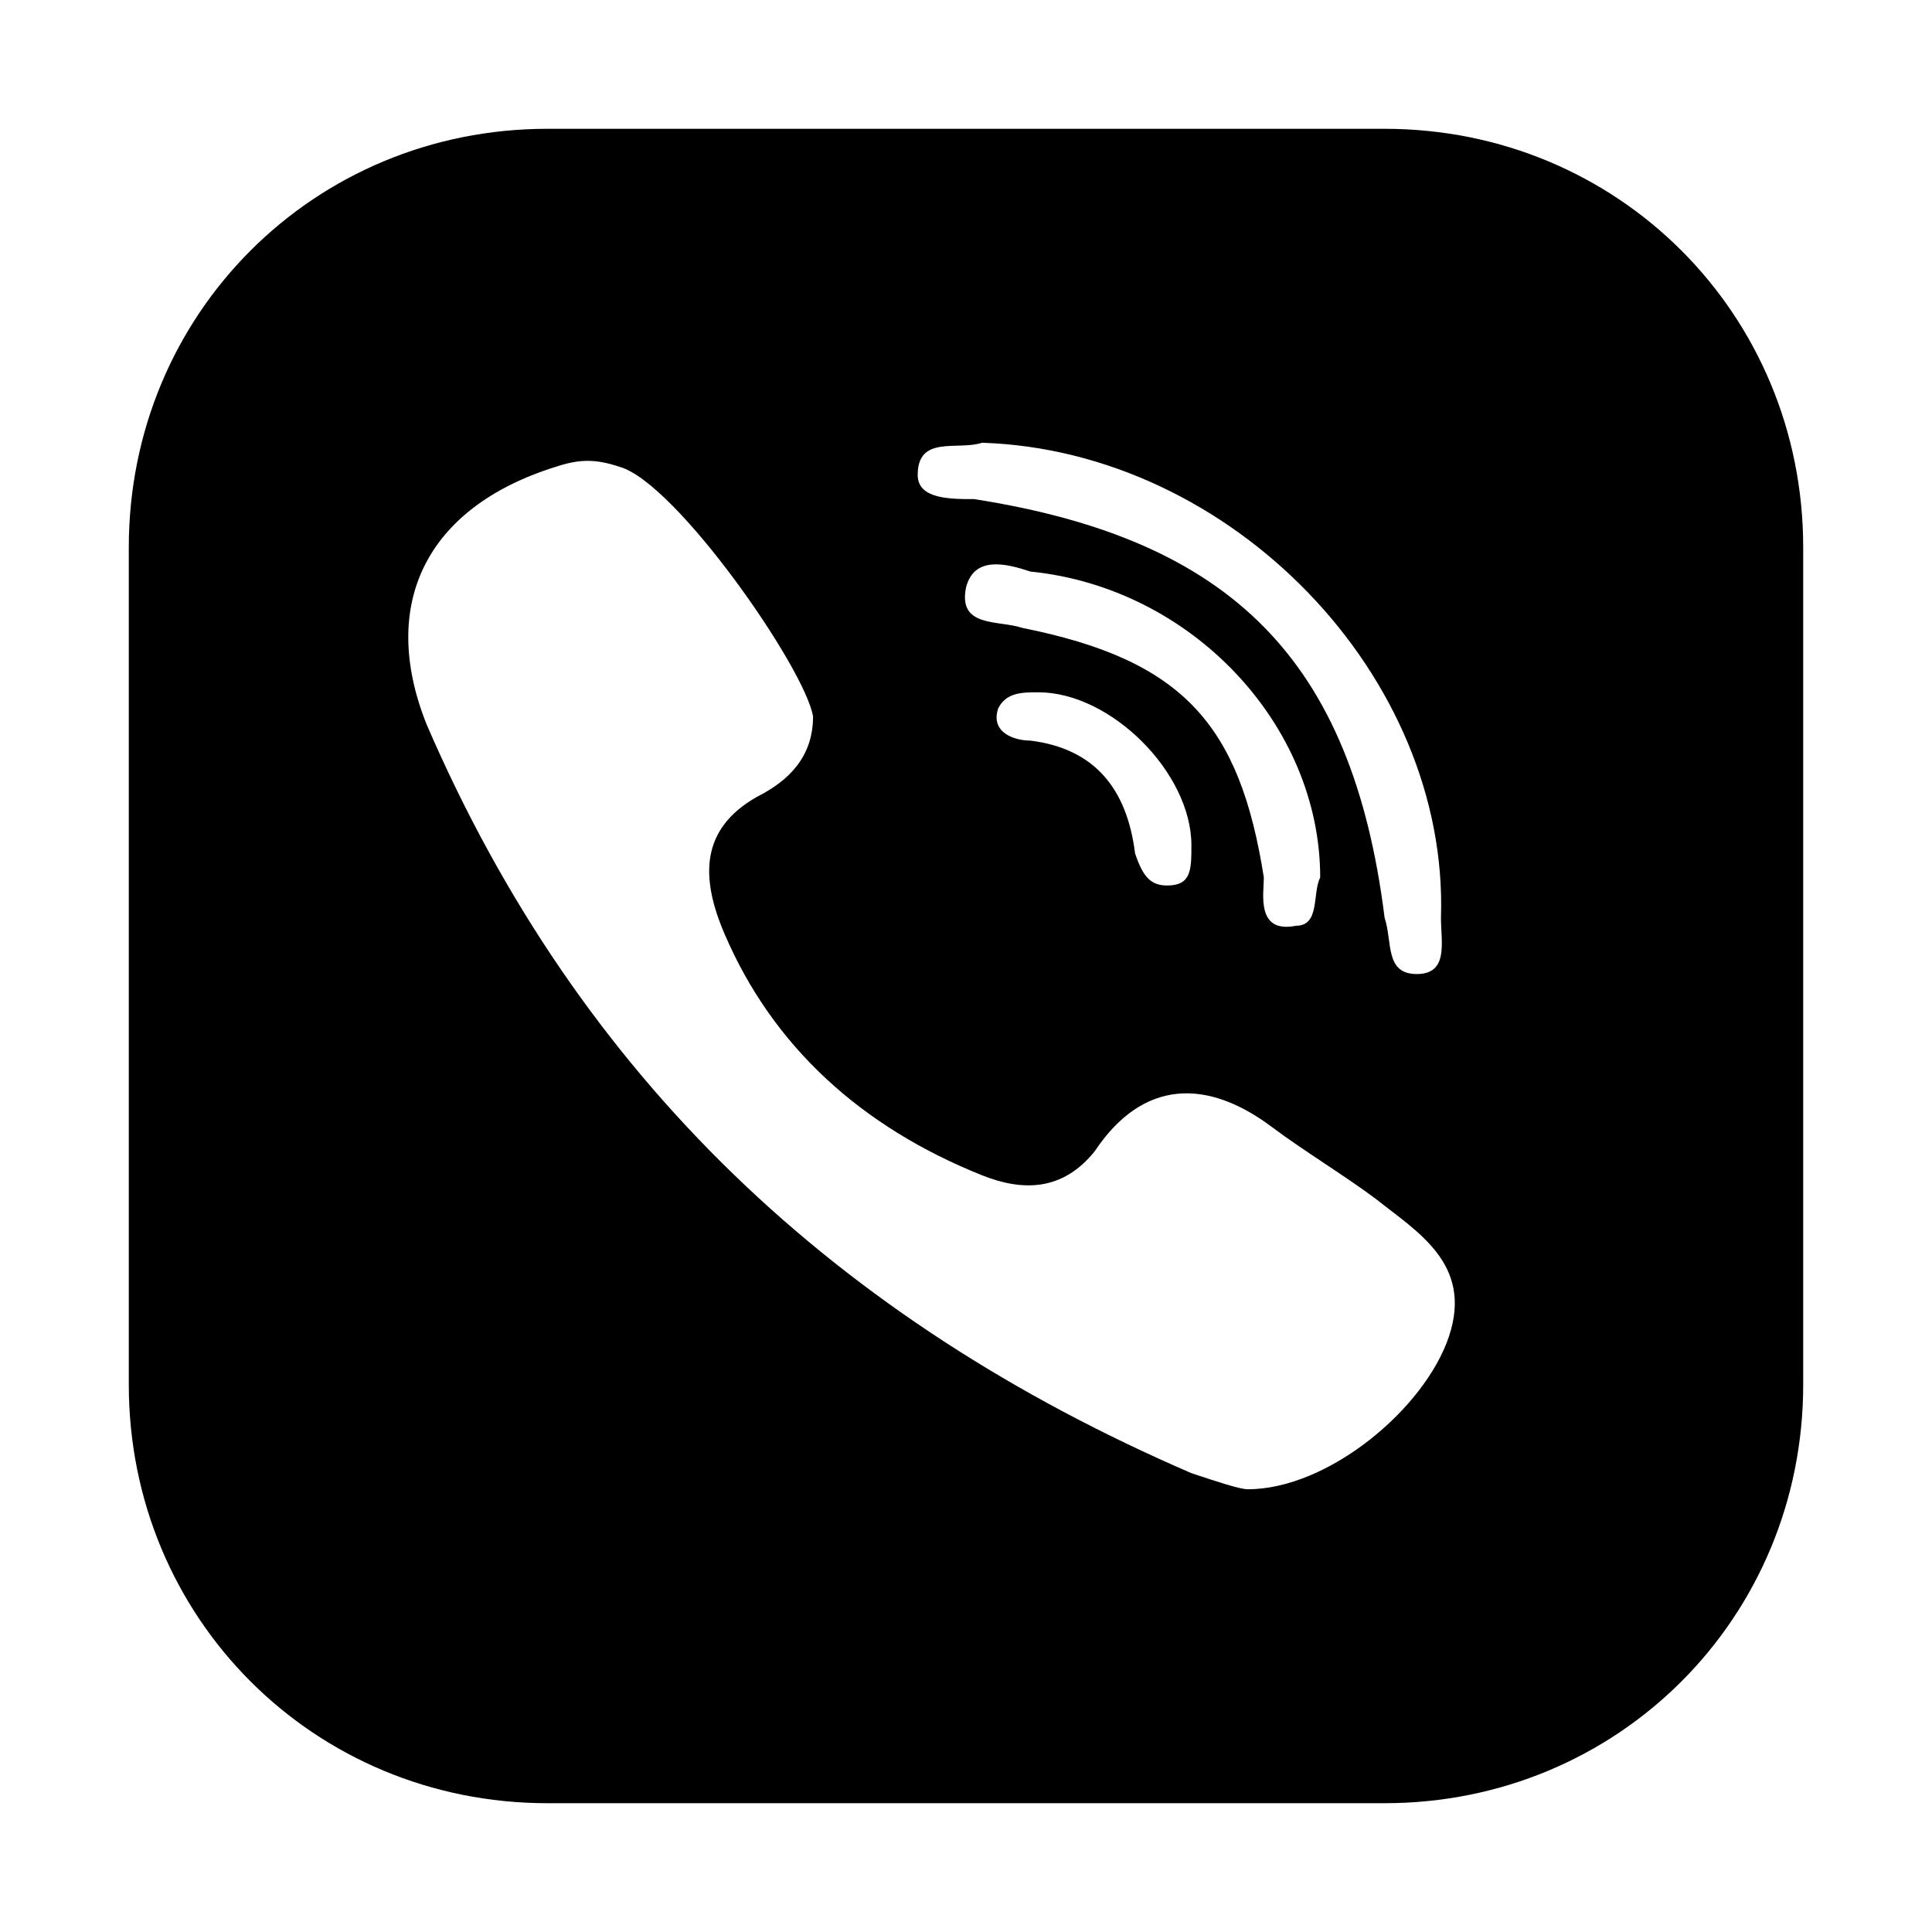 <svg data-token-name="viber" width="24" height="24" version="1.1" id="Layer_1" xmlns="http://www.w3.org/2000/svg" xmlns:xlink="http://www.w3.org/1999/xlink" x="0px" y="0px"
	 viewBox="0 0 24 24" style="enable-background:new 0 0 24 24;" xml:space="preserve">
<path fill="none" d="M0,0h24v24H0V0z"/>
<g>
	<g>
		<path d="M17.2,1.6H6.8c-2.9,0-5.2,2.3-5.2,5.2v10.4c0,2.9,2.3,5.2,5.2,5.2h10.4c2.9,0,5.2-2.3,5.2-5.2V6.8
			C22.4,3.9,20.1,1.6,17.2,1.6z M11.4,5.9c0-0.5,0.5-0.3,0.8-0.4c3.1,0.1,5.8,2.9,5.7,5.9c0,0.3,0.1,0.7-0.3,0.7
			c-0.4,0-0.3-0.4-0.4-0.7c-0.4-3.2-1.9-4.7-5.1-5.2C11.8,6.2,11.4,6.2,11.4,5.9z M16.1,11.5c-0.5,0.1-0.4-0.4-0.4-0.6
			c-0.3-1.9-1-2.7-3-3.1c-0.3-0.1-0.8,0-0.7-0.5c0.1-0.4,0.5-0.3,0.8-0.2c2,0.2,3.6,1.9,3.6,3.8C16.3,11.1,16.4,11.5,16.1,11.5z
			 M14.8,10.5c0,0.3,0,0.5-0.3,0.5c-0.2,0-0.3-0.1-0.4-0.4c-0.1-0.8-0.5-1.3-1.3-1.4c-0.2,0-0.5-0.1-0.4-0.4
			c0.1-0.2,0.3-0.2,0.5-0.2C13.8,8.6,14.8,9.6,14.8,10.5z M18,16.6c-0.3,0.9-1.5,1.9-2.5,1.9c-0.1,0-0.4-0.1-0.7-0.2
			c-4.4-1.9-7.6-4.9-9.5-9.3c-0.6-1.5,0-2.7,1.6-3.2c0.3-0.1,0.5-0.1,0.8,0C8.4,6,10,8.3,10.1,8.9c0,0.5-0.3,0.8-0.7,1
			c-0.7,0.4-0.7,1-0.4,1.7c0.6,1.4,1.7,2.4,3.2,3c0.5,0.2,1,0.2,1.4-0.3c0.6-0.9,1.4-0.9,2.2-0.3c0.4,0.3,0.9,0.6,1.3,0.9
			C17.6,15.3,18.3,15.7,18,16.6z"/>
	</g>
</g>
</svg>
